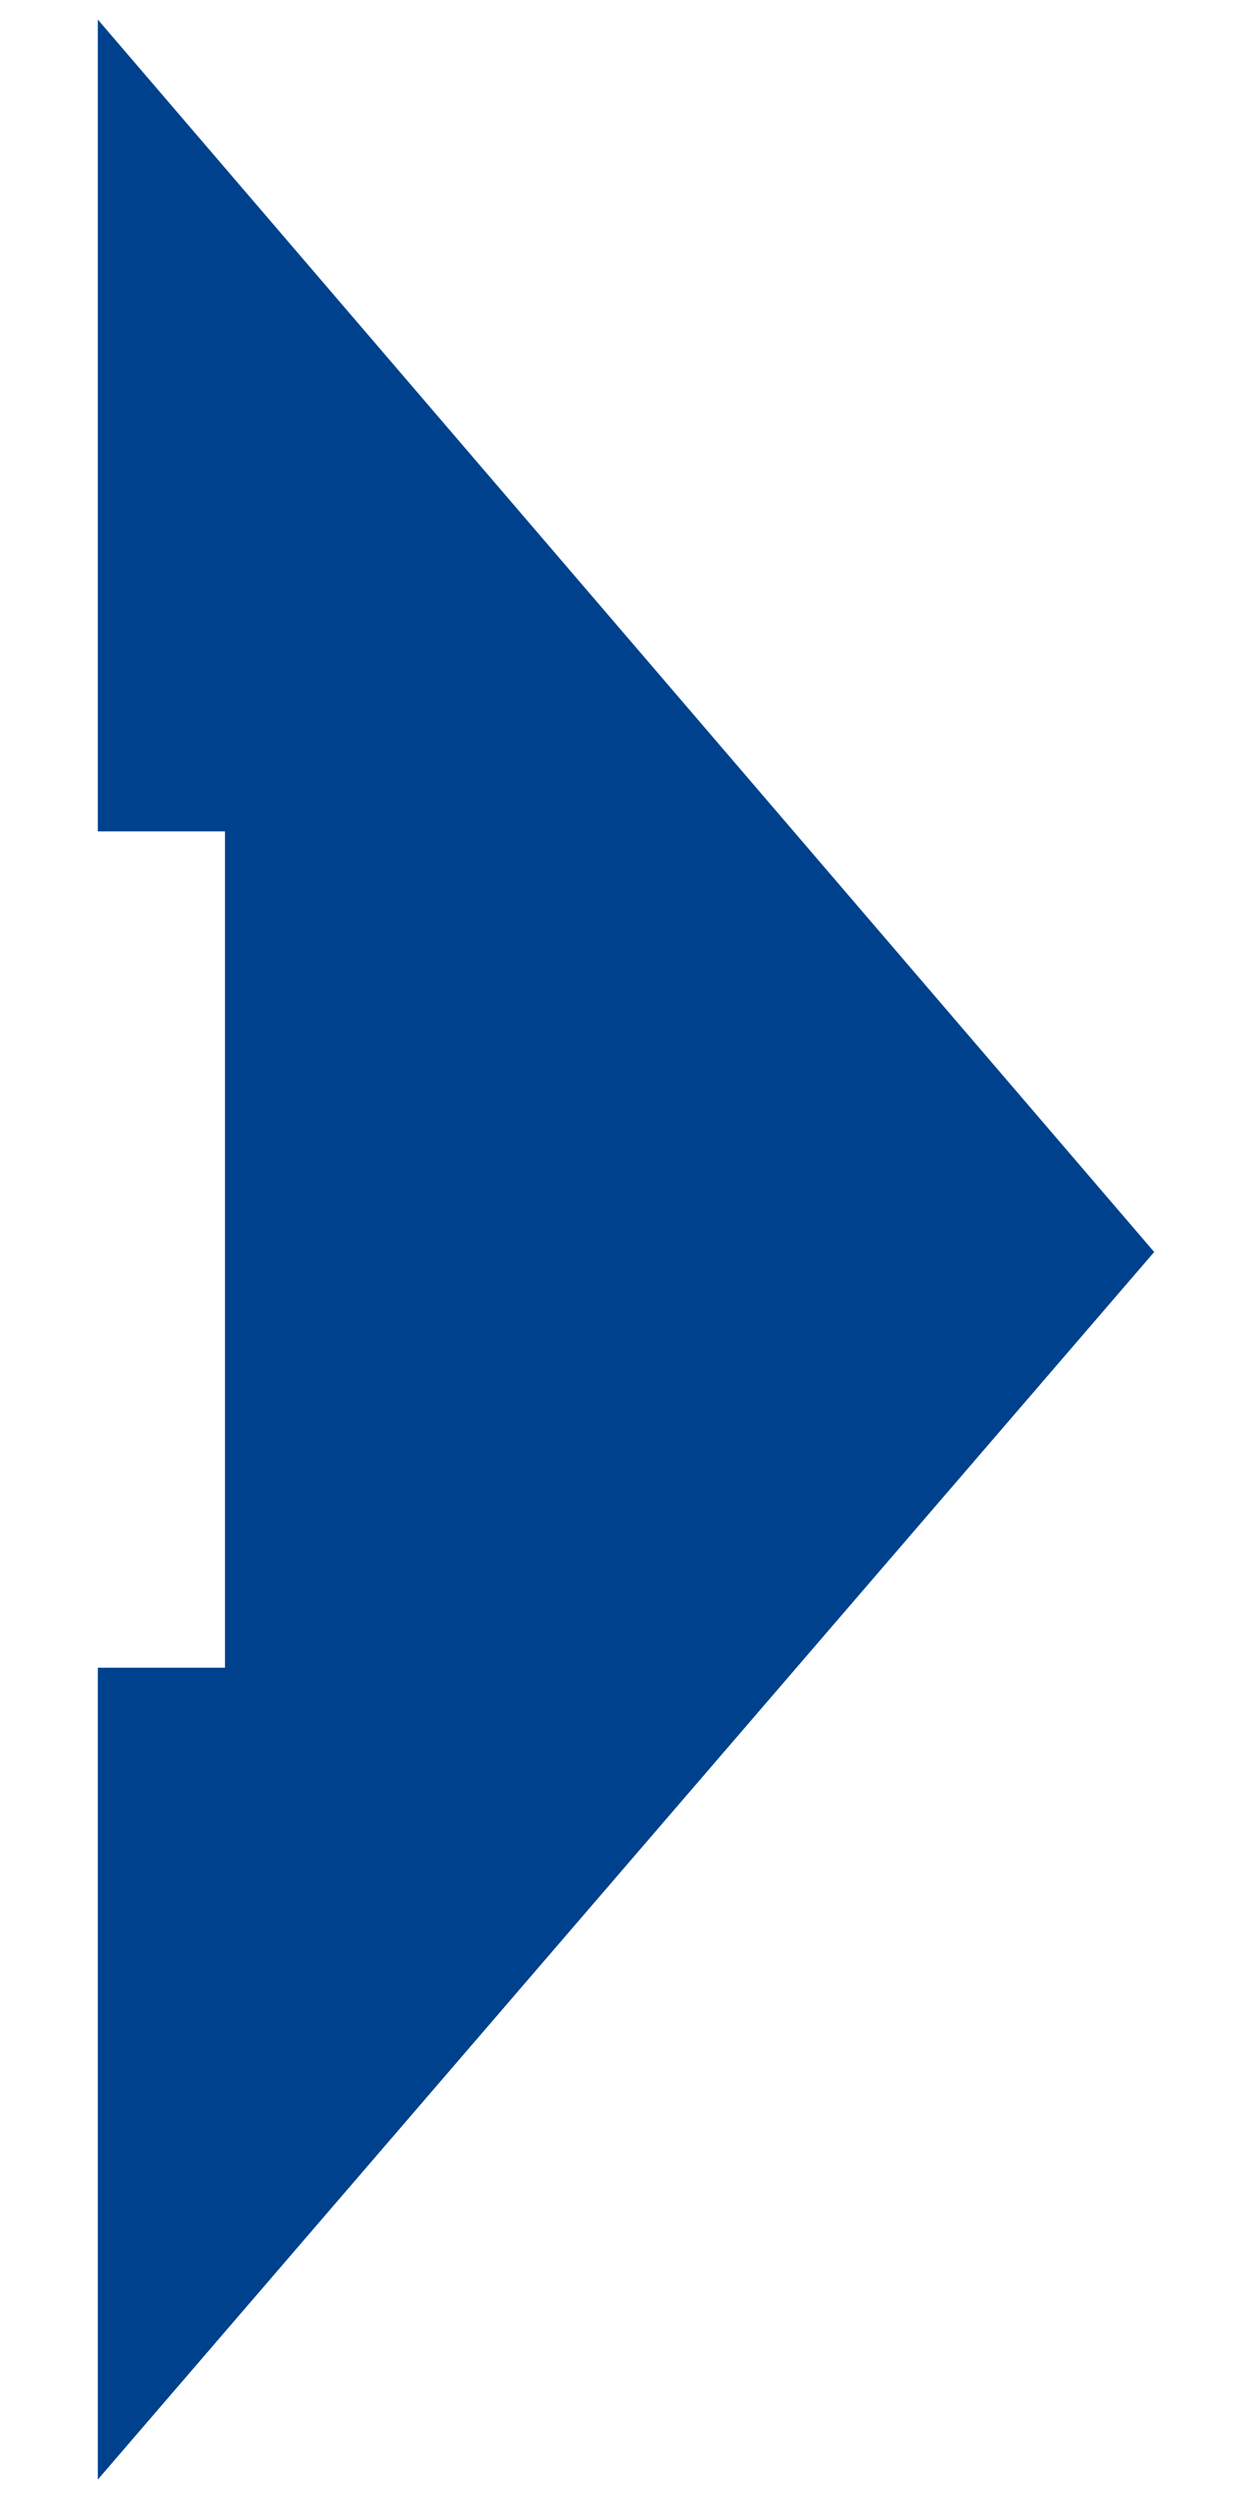<svg id="圖層_1" xmlns="http://www.w3.org/2000/svg" xmlns:xlink="http://www.w3.org/1999/xlink" viewBox="-284 395.8 25.6 51.1" style="enable-background:new -284 395.8 25.6 51.1"><style>.st0{fill:#00418e}</style><path class="st0" d="M-279.4 412.8H-282V396.2L-260.4 421.4-282 446.5V429.9H-279.4z"/></svg>